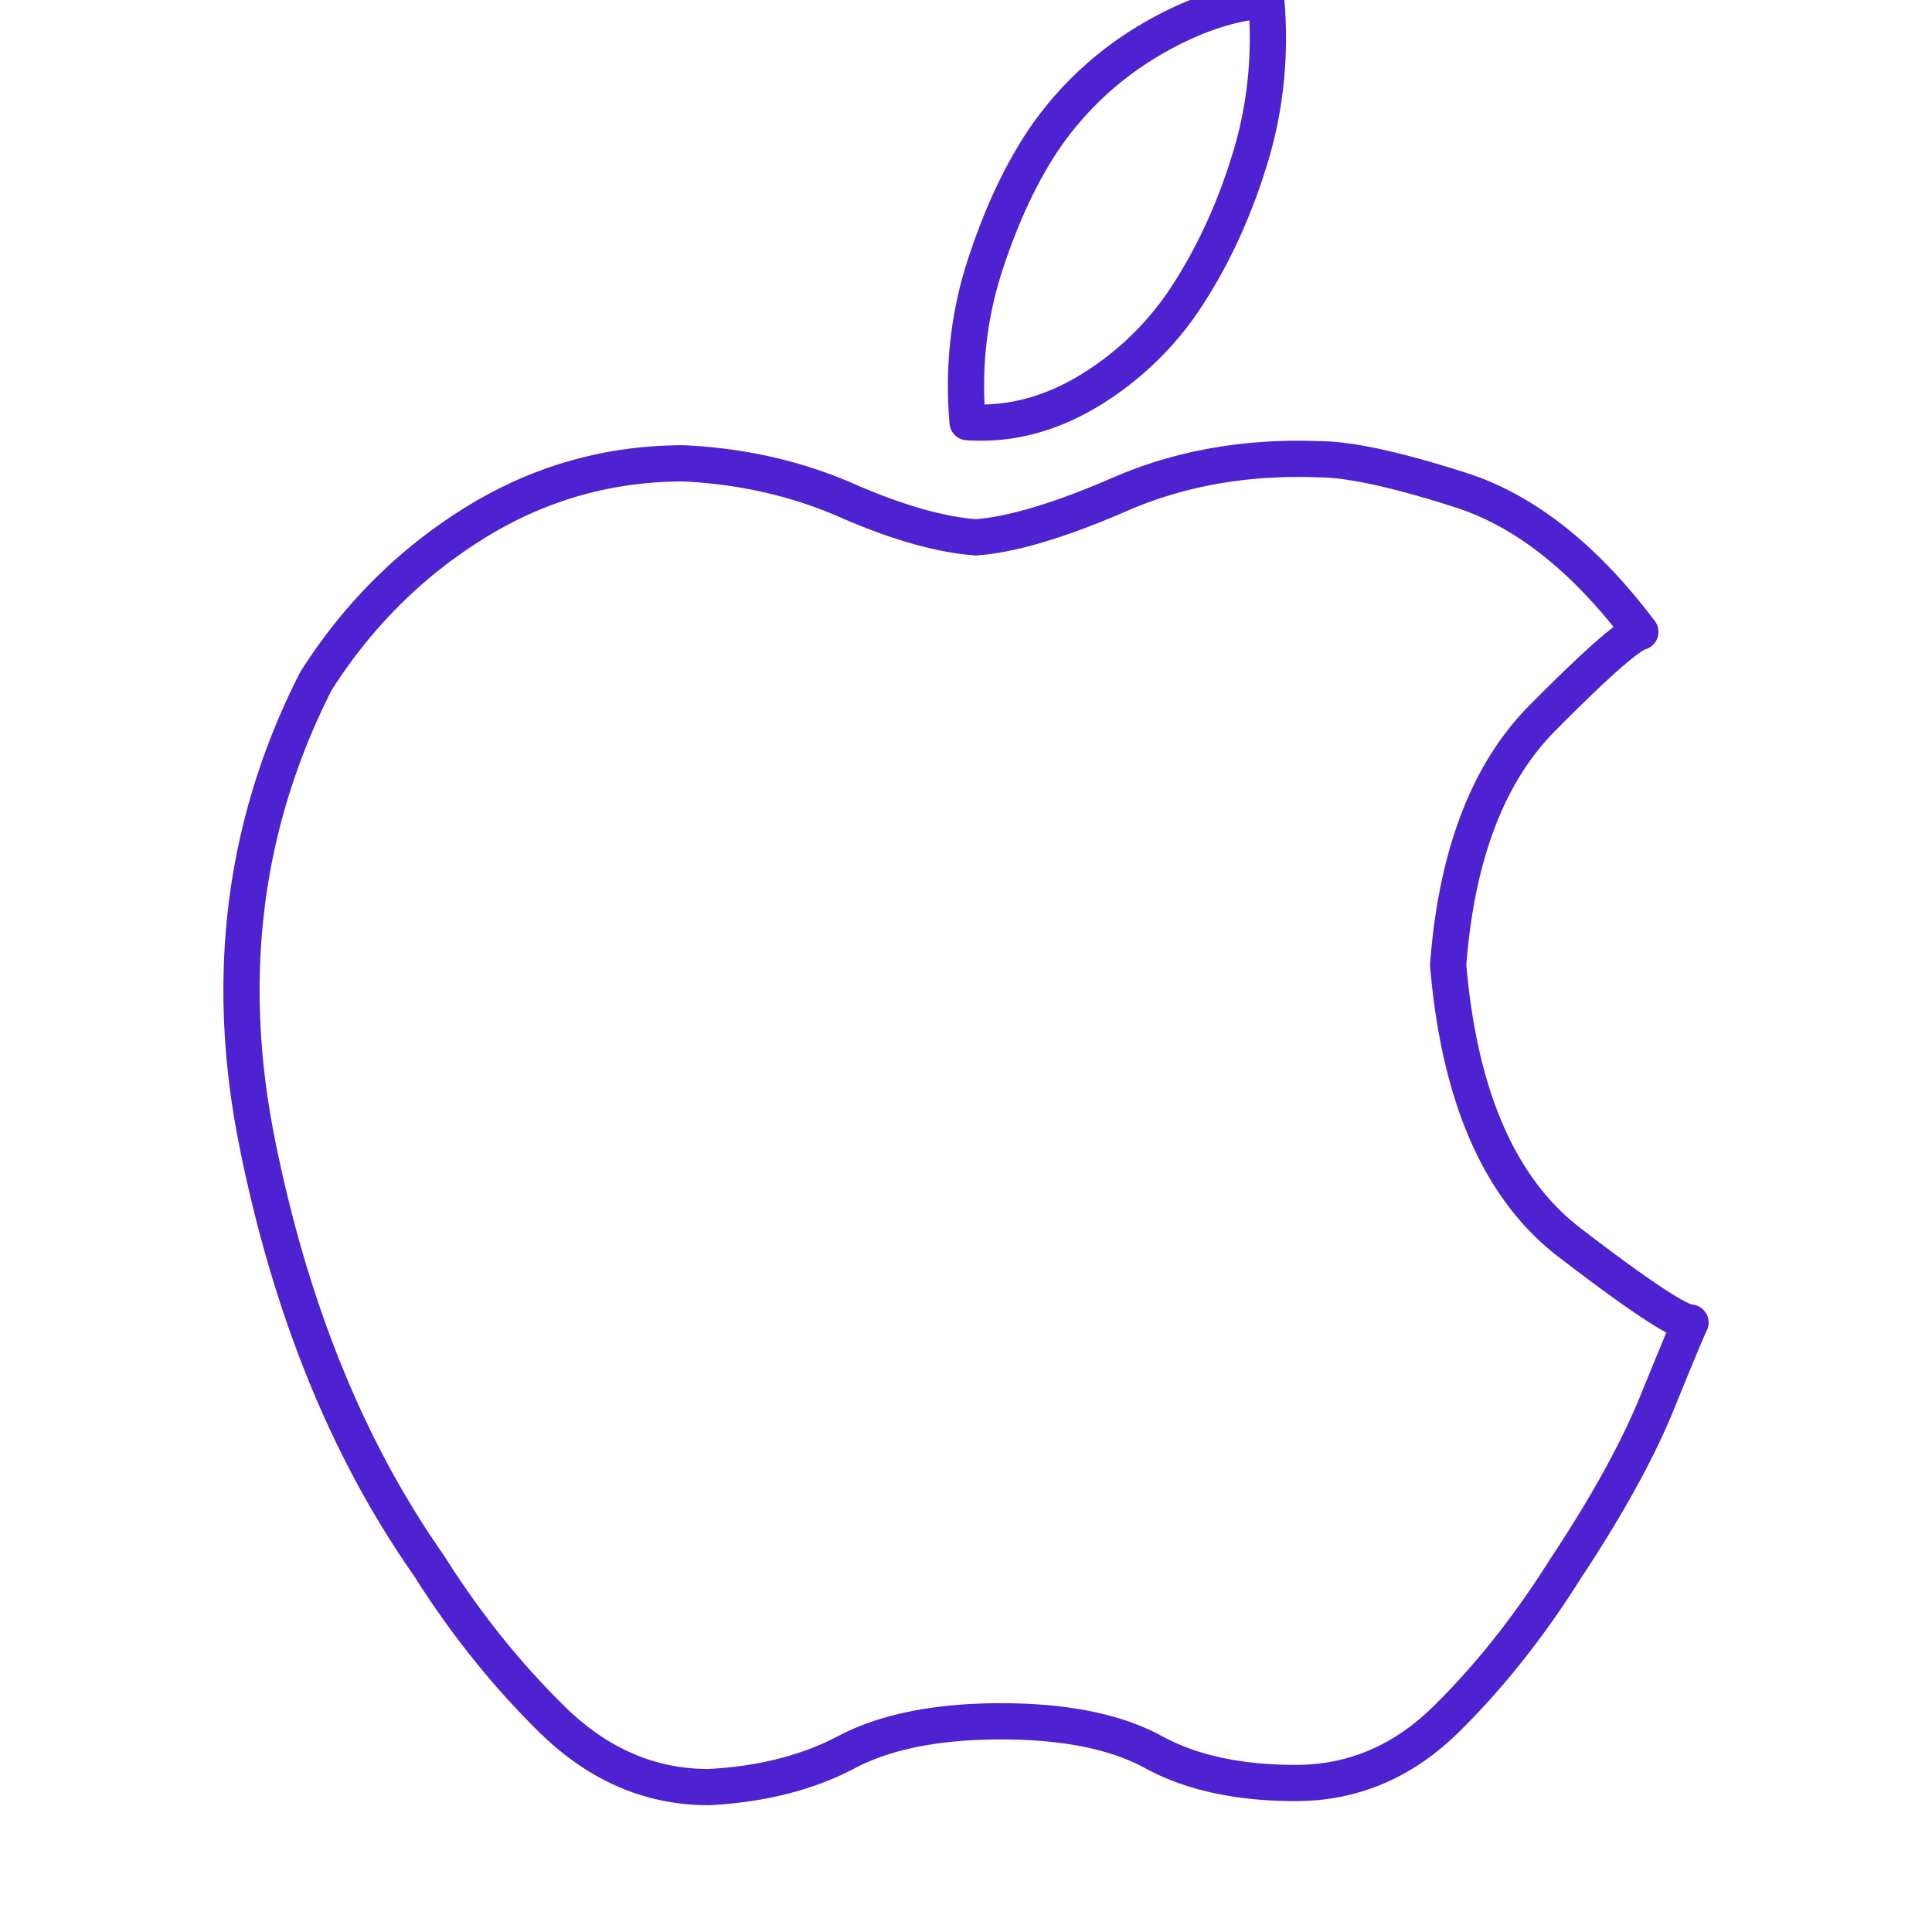 <svg xmlns="http://www.w3.org/2000/svg" width="80" height="80"><path fill="none" stroke="#4E22D0" stroke-linecap="round" stroke-linejoin="round" stroke-width="1.5" d="M54.602 19.016c1.268 0 3.23.426 5.882 1.277 2.653.851 5.133 2.809 7.44 5.873-.462.113-1.817 1.305-4.066 3.575-2.25 2.27-3.547 5.674-3.893 10.213.461 5.448 2.134 9.278 5.018 11.49 2.883 2.214 4.556 3.32 5.017 3.32-.115.227-.577 1.334-1.384 3.32-.808 1.986-2.076 4.284-3.806 6.894-1.5 2.383-3.144 4.454-4.931 6.213-1.788 1.76-3.864 2.639-6.229 2.639s-4.325-.426-5.883-1.277c-1.557-.851-3.662-1.277-6.315-1.277-2.652 0-4.786.426-6.401 1.277-1.615.851-3.518 1.334-5.71 1.447-2.422 0-4.585-.936-6.488-2.809-1.903-1.872-3.604-4-5.104-6.383-3.345-4.767-5.71-10.583-7.093-17.449-1.384-6.866-.577-13.25 2.422-19.15 1.73-2.724 3.922-4.909 6.574-6.554 2.653-1.646 5.537-2.469 8.651-2.469 2.422.114 4.672.625 6.748 1.532 2.076.908 3.864 1.42 5.363 1.533 1.5-.114 3.49-.71 5.97-1.788 2.48-1.078 5.219-1.56 8.218-1.447zM52.432 0c.194 2.26-.025 4.43-.655 6.51-.63 2.082-1.48 3.955-2.546 5.62a12.62 12.62 0 01-4.074 4.013c-1.649 1.011-3.346 1.457-5.092 1.338-.194-2.26.048-4.43.727-6.51.68-2.082 1.504-3.836 2.474-5.263a13.796 13.796 0 014.292-4.013C49.255.684 50.88.119 52.432 0z"/></svg>